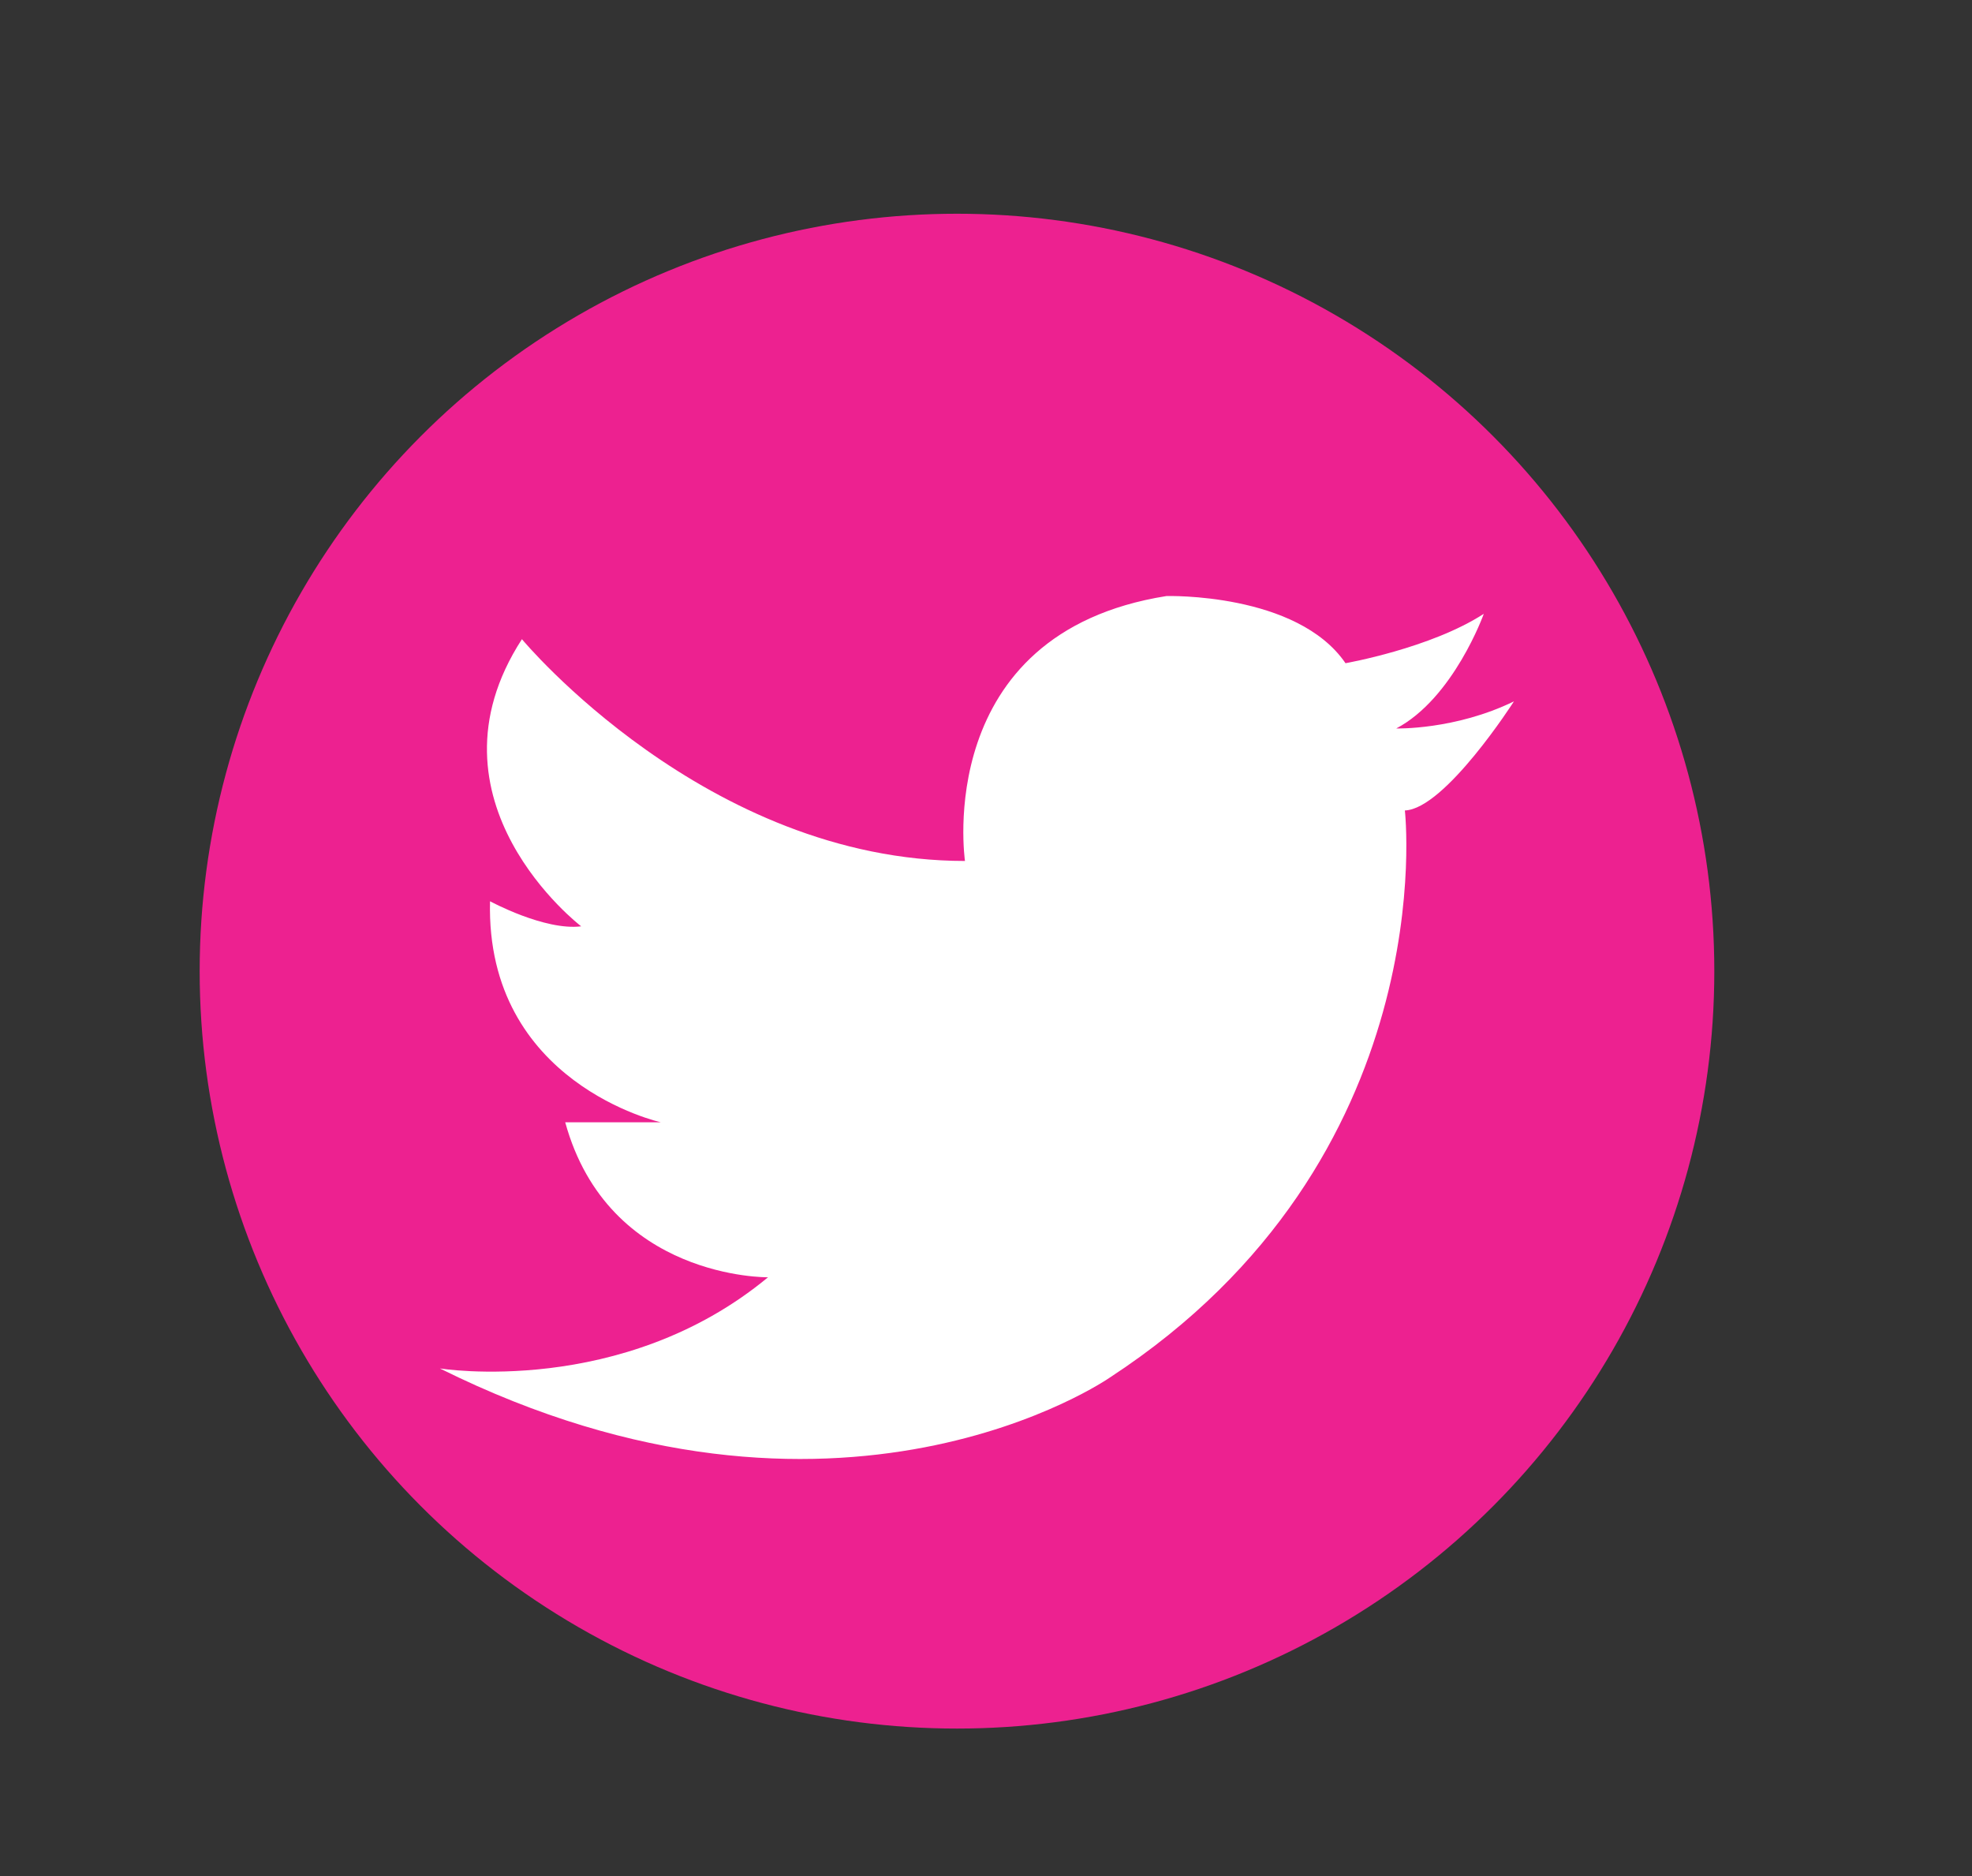 <?xml version="1.0" encoding="utf-8"?>
<!-- Generator: Adobe Illustrator 17.0.0, SVG Export Plug-In . SVG Version: 6.00 Build 0)  -->
<!DOCTYPE svg PUBLIC "-//W3C//DTD SVG 1.1//EN" "http://www.w3.org/Graphics/SVG/1.1/DTD/svg11.dtd">
<svg version="1.1" id="Layer_1" xmlns="http://www.w3.org/2000/svg" xmlns:xlink="http://www.w3.org/1999/xlink" x="0px" y="0px"
	 width="99.001px" height="94.171px" viewBox="0 0 99.001 94.171" enable-background="new 0 0 99.001 94.171" xml:space="preserve">
<rect x="0" y="0" width="99.001" height="94.171" fill="#333333" stroke="none"/>
<circle fill="none" cx="48.044" cy="48.749" r="38.02"/>
<circle fill="#ED2190" cx="48.044" cy="48.749" r="38.02"/>
<path fill="#FFFFFF" d="M48.445,43.218c0,0-1.686-11.425,10.114-13.298c0,0,6.555-0.187,8.99,3.371c0,0,4.276-0.749,6.942-2.479
	c0,0-1.513,4.233-4.395,5.755c0,0,2.954,0.081,5.909-1.36c0,0-3.459,5.404-5.476,5.476c0,0,2.003,17.485-14.813,28.467
	c0,0-13.613,9.495-33.632-0.458c0,0,9.152,1.487,16.473-4.576c0,0-8.008,0.114-10.181-7.779h4.805c0,0-8.808-1.945-8.58-11.096
	c0,0,2.745,1.487,4.576,1.258c0,0-8.236-6.292-2.974-14.414C26.202,32.088,35.455,43.218,48.445,43.218z"/>
</svg>
